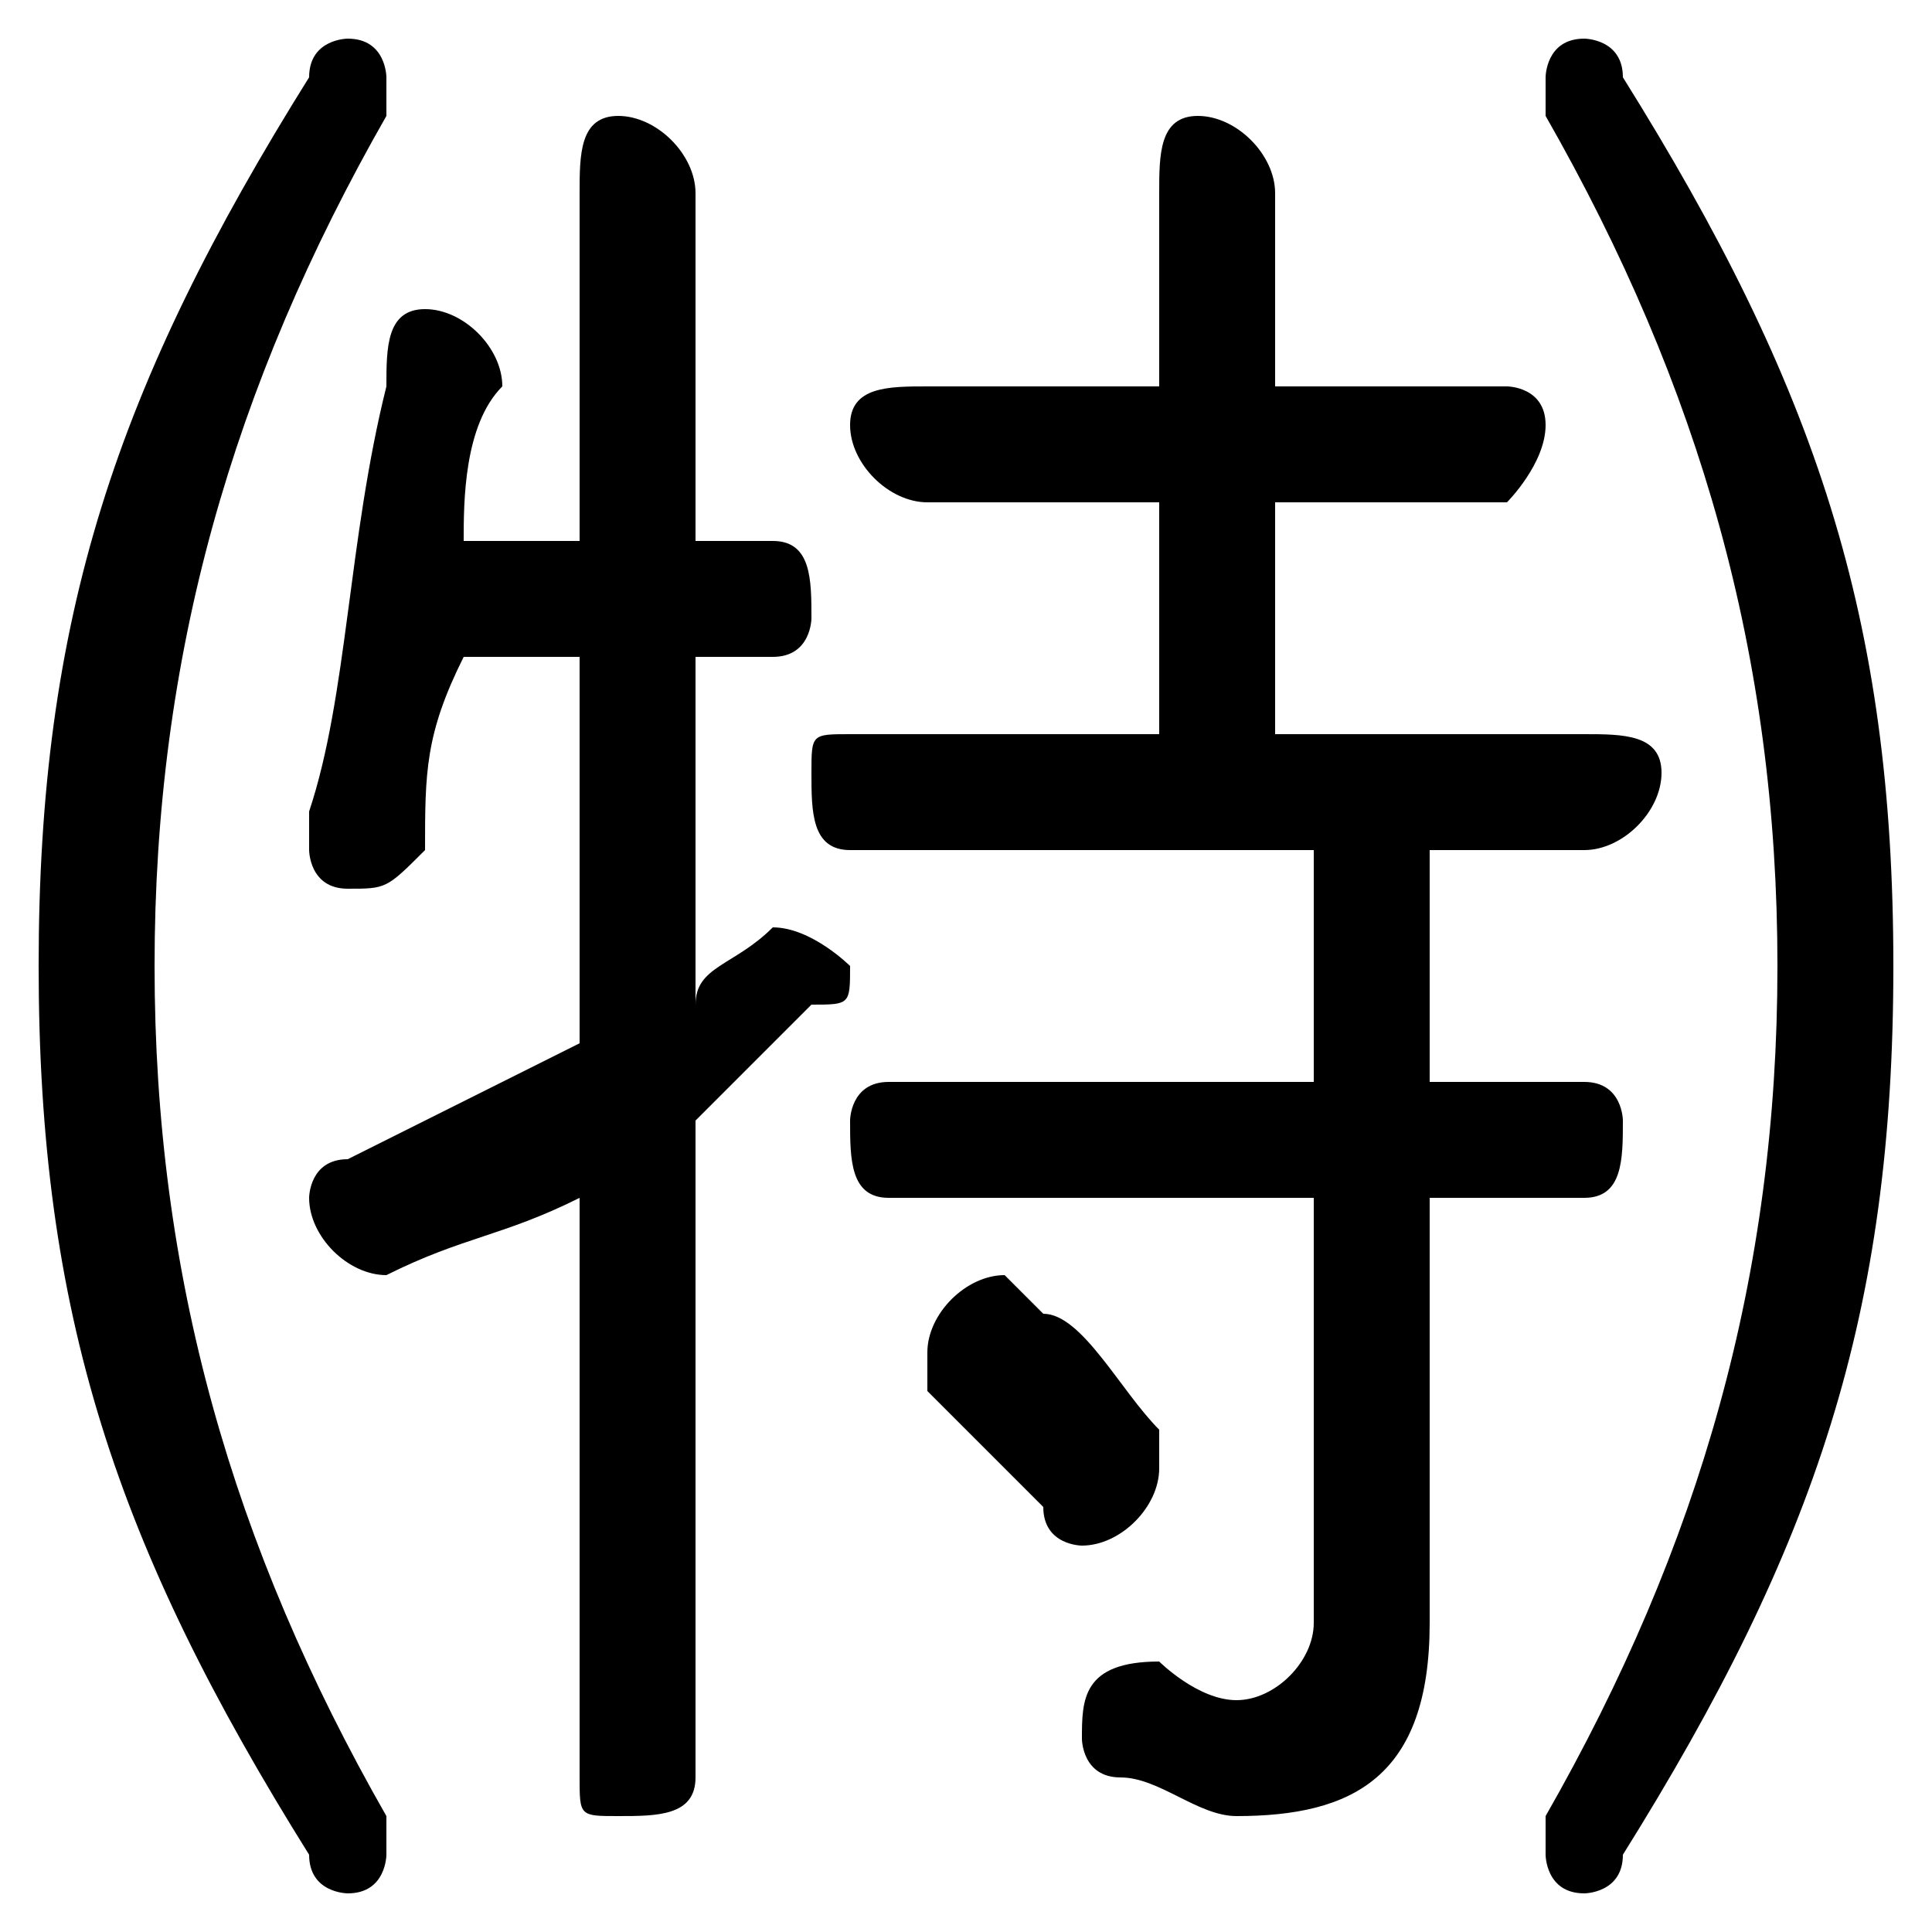<svg xmlns="http://www.w3.org/2000/svg" viewBox="0 -44.0 50.0 50.0">
    <rect x="0" y="-44.0" width="50.0" height="50.0" fill="#808080" stroke="none"/>
    <g transform="scale(1, -1)">
        <!-- ボディの枠 -->
        <rect x="0" y="-6.0" width="50.0" height="50.0"
            stroke="white" fill="white"/>
        <!-- グリフ座標系の原点 -->
        <circle cx="0" cy="0" r="5" fill="white"/>
        <!-- グリフのアウトライン -->
        <g style="fill:black;stroke:#000000;stroke-width:0;stroke-linecap:round;stroke-linejoin:round;">
        <path d="M 15.0 -2.0 C 15.0 -3.0 15.0 -3.0 16.0 -3.0 C 17.0 -3.0 18.0 -3.0 18.0 -2.0 L 18.0 15.0 C 19.0 16.0 20.0 17.0 21.0 18.0 C 22.0 18.0 22.0 18.0 22.0 19.0 C 22.0 19.0 21.0 20.0 20.0 20.0 C 20.0 20.0 20.0 20.0 20.0 20.0 C 19.0 19.0 18.0 19.0 18.0 18.0 L 18.0 27.0 L 20.0 27.0 C 21.0 27.0 21.0 28.0 21.0 28.0 C 21.0 29.0 21.0 30.0 20.0 30.0 L 18.0 30.0 L 18.0 39.0 C 18.0 40.0 17.0 41.0 16.0 41.0 C 15.0 41.0 15.0 40.0 15.0 39.0 L 15.0 30.0 L 12.0 30.0 C 12.0 31.0 12.0 33.0 13.0 34.0 C 13.0 35.0 12.0 36.0 11.0 36.0 C 10.0 36.0 10.0 35.0 10.0 34.0 C 9.0 30.0 9.0 26.0 8.0 23.0 C 8.0 23.0 8.0 23.0 8.0 22.0 C 8.0 22.0 8.0 21.0 9.0 21.0 C 10.0 21.0 10.0 21.0 11.0 22.0 C 11.0 24.0 11.0 25.0 12.0 27.0 L 15.0 27.0 L 15.0 17.0 C 13.0 16.0 11.0 15.0 9.0 14.0 C 8.0 14.0 8.0 13.0 8.0 13.0 C 8.0 12.0 9.0 11.0 10.0 11.0 C 10.0 11.0 10.0 11.0 10.0 11.0 C 12.0 12.0 13.0 12.0 15.0 13.0 Z M 30.0 25.0 L 22.0 25.0 C 21.0 25.0 21.0 25.0 21.0 24.0 C 21.0 23.0 21.0 22.0 22.0 22.0 L 34.0 22.0 L 34.0 16.0 L 23.0 16.0 C 22.0 16.0 22.0 15.0 22.0 15.0 C 22.0 14.0 22.0 13.0 23.0 13.0 L 34.0 13.0 L 34.0 2.0 C 34.0 1.0 33.0 0.0 32.0 0.0 C 31.0 0.0 30.0 1.0 30.0 1.0 C 28.0 1.0 28.0 0.0 28.0 -1.0 C 28.0 -1.0 28.0 -2.0 29.0 -2.0 C 30.0 -2.0 31.0 -3.0 32.0 -3.0 C 35.0 -3.0 37.0 -2.0 37.0 2.0 L 37.0 13.0 L 41.0 13.0 C 42.0 13.0 42.0 14.0 42.0 15.0 C 42.0 15.0 42.0 16.0 41.0 16.0 L 37.0 16.0 L 37.0 22.0 L 41.0 22.0 C 42.0 22.0 43.0 23.0 43.0 24.0 C 43.0 25.0 42.0 25.0 41.0 25.0 L 33.0 25.0 L 33.0 31.0 L 39.0 31.0 C 39.0 31.0 40.0 32.0 40.0 33.0 C 40.0 34.0 39.0 34.0 39.0 34.0 L 33.0 34.0 L 33.0 39.0 C 33.0 40.0 32.0 41.0 31.0 41.0 C 30.0 41.0 30.0 40.0 30.0 39.0 L 30.0 34.0 L 24.0 34.0 C 23.0 34.0 22.0 34.0 22.0 33.0 C 22.0 32.0 23.0 31.0 24.0 31.0 L 30.0 31.0 Z M 1.0 19.0 C 1.0 10.0 3.0 4.0 8.0 -4.0 C 8.0 -5.0 9.0 -5.0 9.0 -5.0 C 10.0 -5.0 10.0 -4.0 10.0 -4.0 C 10.0 -4.0 10.0 -4.0 10.0 -3.0 C 6.0 4.0 4.0 11.0 4.0 19.0 C 4.0 27.0 6.0 34.0 10.0 41.0 C 10.0 42.0 10.0 42.0 10.0 42.0 C 10.0 42.0 10.0 43.0 9.0 43.0 C 9.0 43.0 8.0 43.0 8.0 42.0 C 3.0 34.0 1.0 28.0 1.0 19.0 Z M 49.0 19.0 C 49.0 28.0 47.0 34.0 42.0 42.0 C 42.0 43.0 41.0 43.0 41.0 43.0 C 40.0 43.0 40.0 42.0 40.0 42.0 C 40.0 42.0 40.0 42.0 40.0 41.0 C 44.0 34.0 46.0 27.0 46.0 19.0 C 46.0 11.0 44.0 4.0 40.0 -3.0 C 40.0 -4.0 40.0 -4.0 40.0 -4.0 C 40.0 -4.0 40.0 -5.0 41.0 -5.0 C 41.0 -5.0 42.0 -5.0 42.0 -4.0 C 47.0 4.0 49.0 10.0 49.0 19.0 Z M 27.0 10.0 C 26.0 11.0 26.0 11.0 26.0 11.0 C 25.0 11.0 24.0 10.0 24.0 9.0 C 24.0 9.0 24.0 9.0 24.0 8.0 C 25.0 7.0 26.0 6.0 27.0 5.0 C 27.0 4.0 28.0 4.0 28.0 4.0 C 29.0 4.0 30.0 5.0 30.0 6.0 C 30.0 6.0 30.0 6.0 30.0 7.0 C 29.0 8.0 28.0 10.0 27.0 10.0 Z"/>
    </g>
    </g>
</svg>
